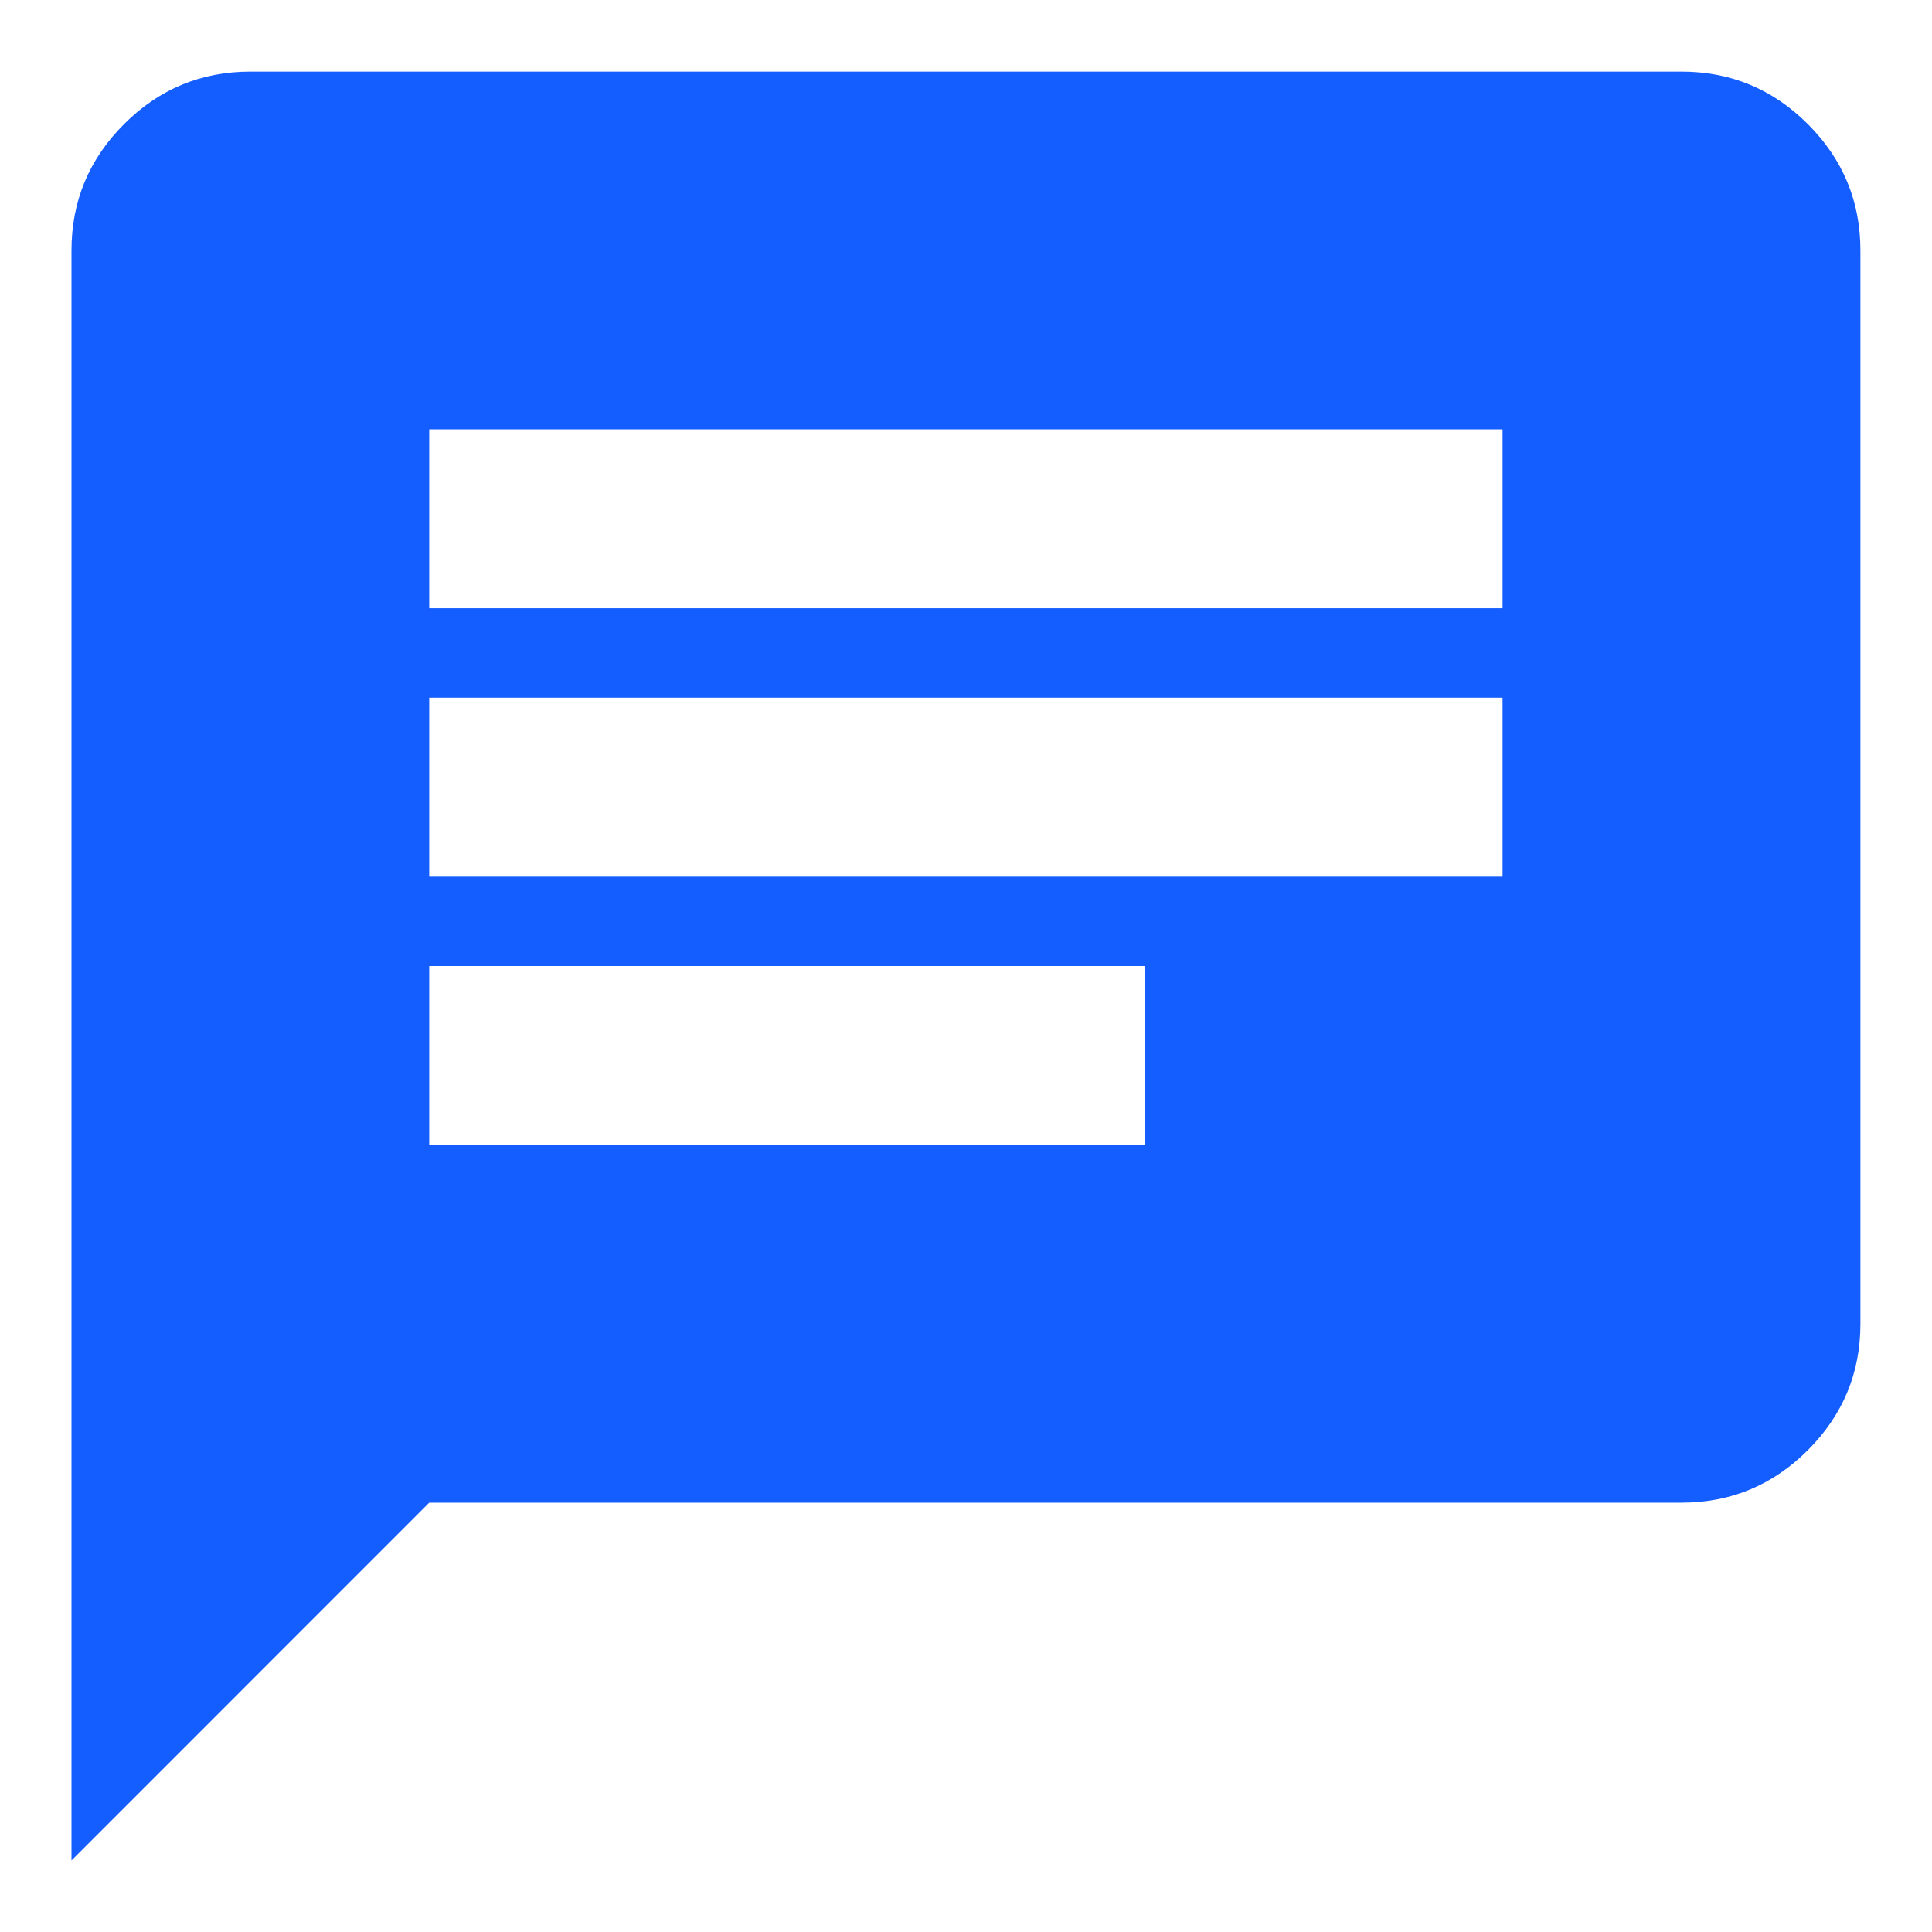 <svg width="18" height="18" viewBox="0 0 18 18" fill="none" xmlns="http://www.w3.org/2000/svg">
<path d="M3.999 10.667H10.666V9H3.999V10.667ZM3.999 8.167H13.999V6.5H3.999V8.167ZM3.999 5.667H13.999V4H3.999V5.667ZM0.666 17.334V2.334C0.666 1.875 0.829 1.483 1.156 1.156C1.482 0.83 1.874 0.667 2.333 0.667H15.666C16.124 0.667 16.517 0.83 16.843 1.156C17.17 1.483 17.333 1.875 17.333 2.334V12.334C17.333 12.792 17.17 13.184 16.843 13.511C16.517 13.837 16.124 14 15.666 14H3.999L0.666 17.334Z" fill="#145DFF"/>
</svg>
